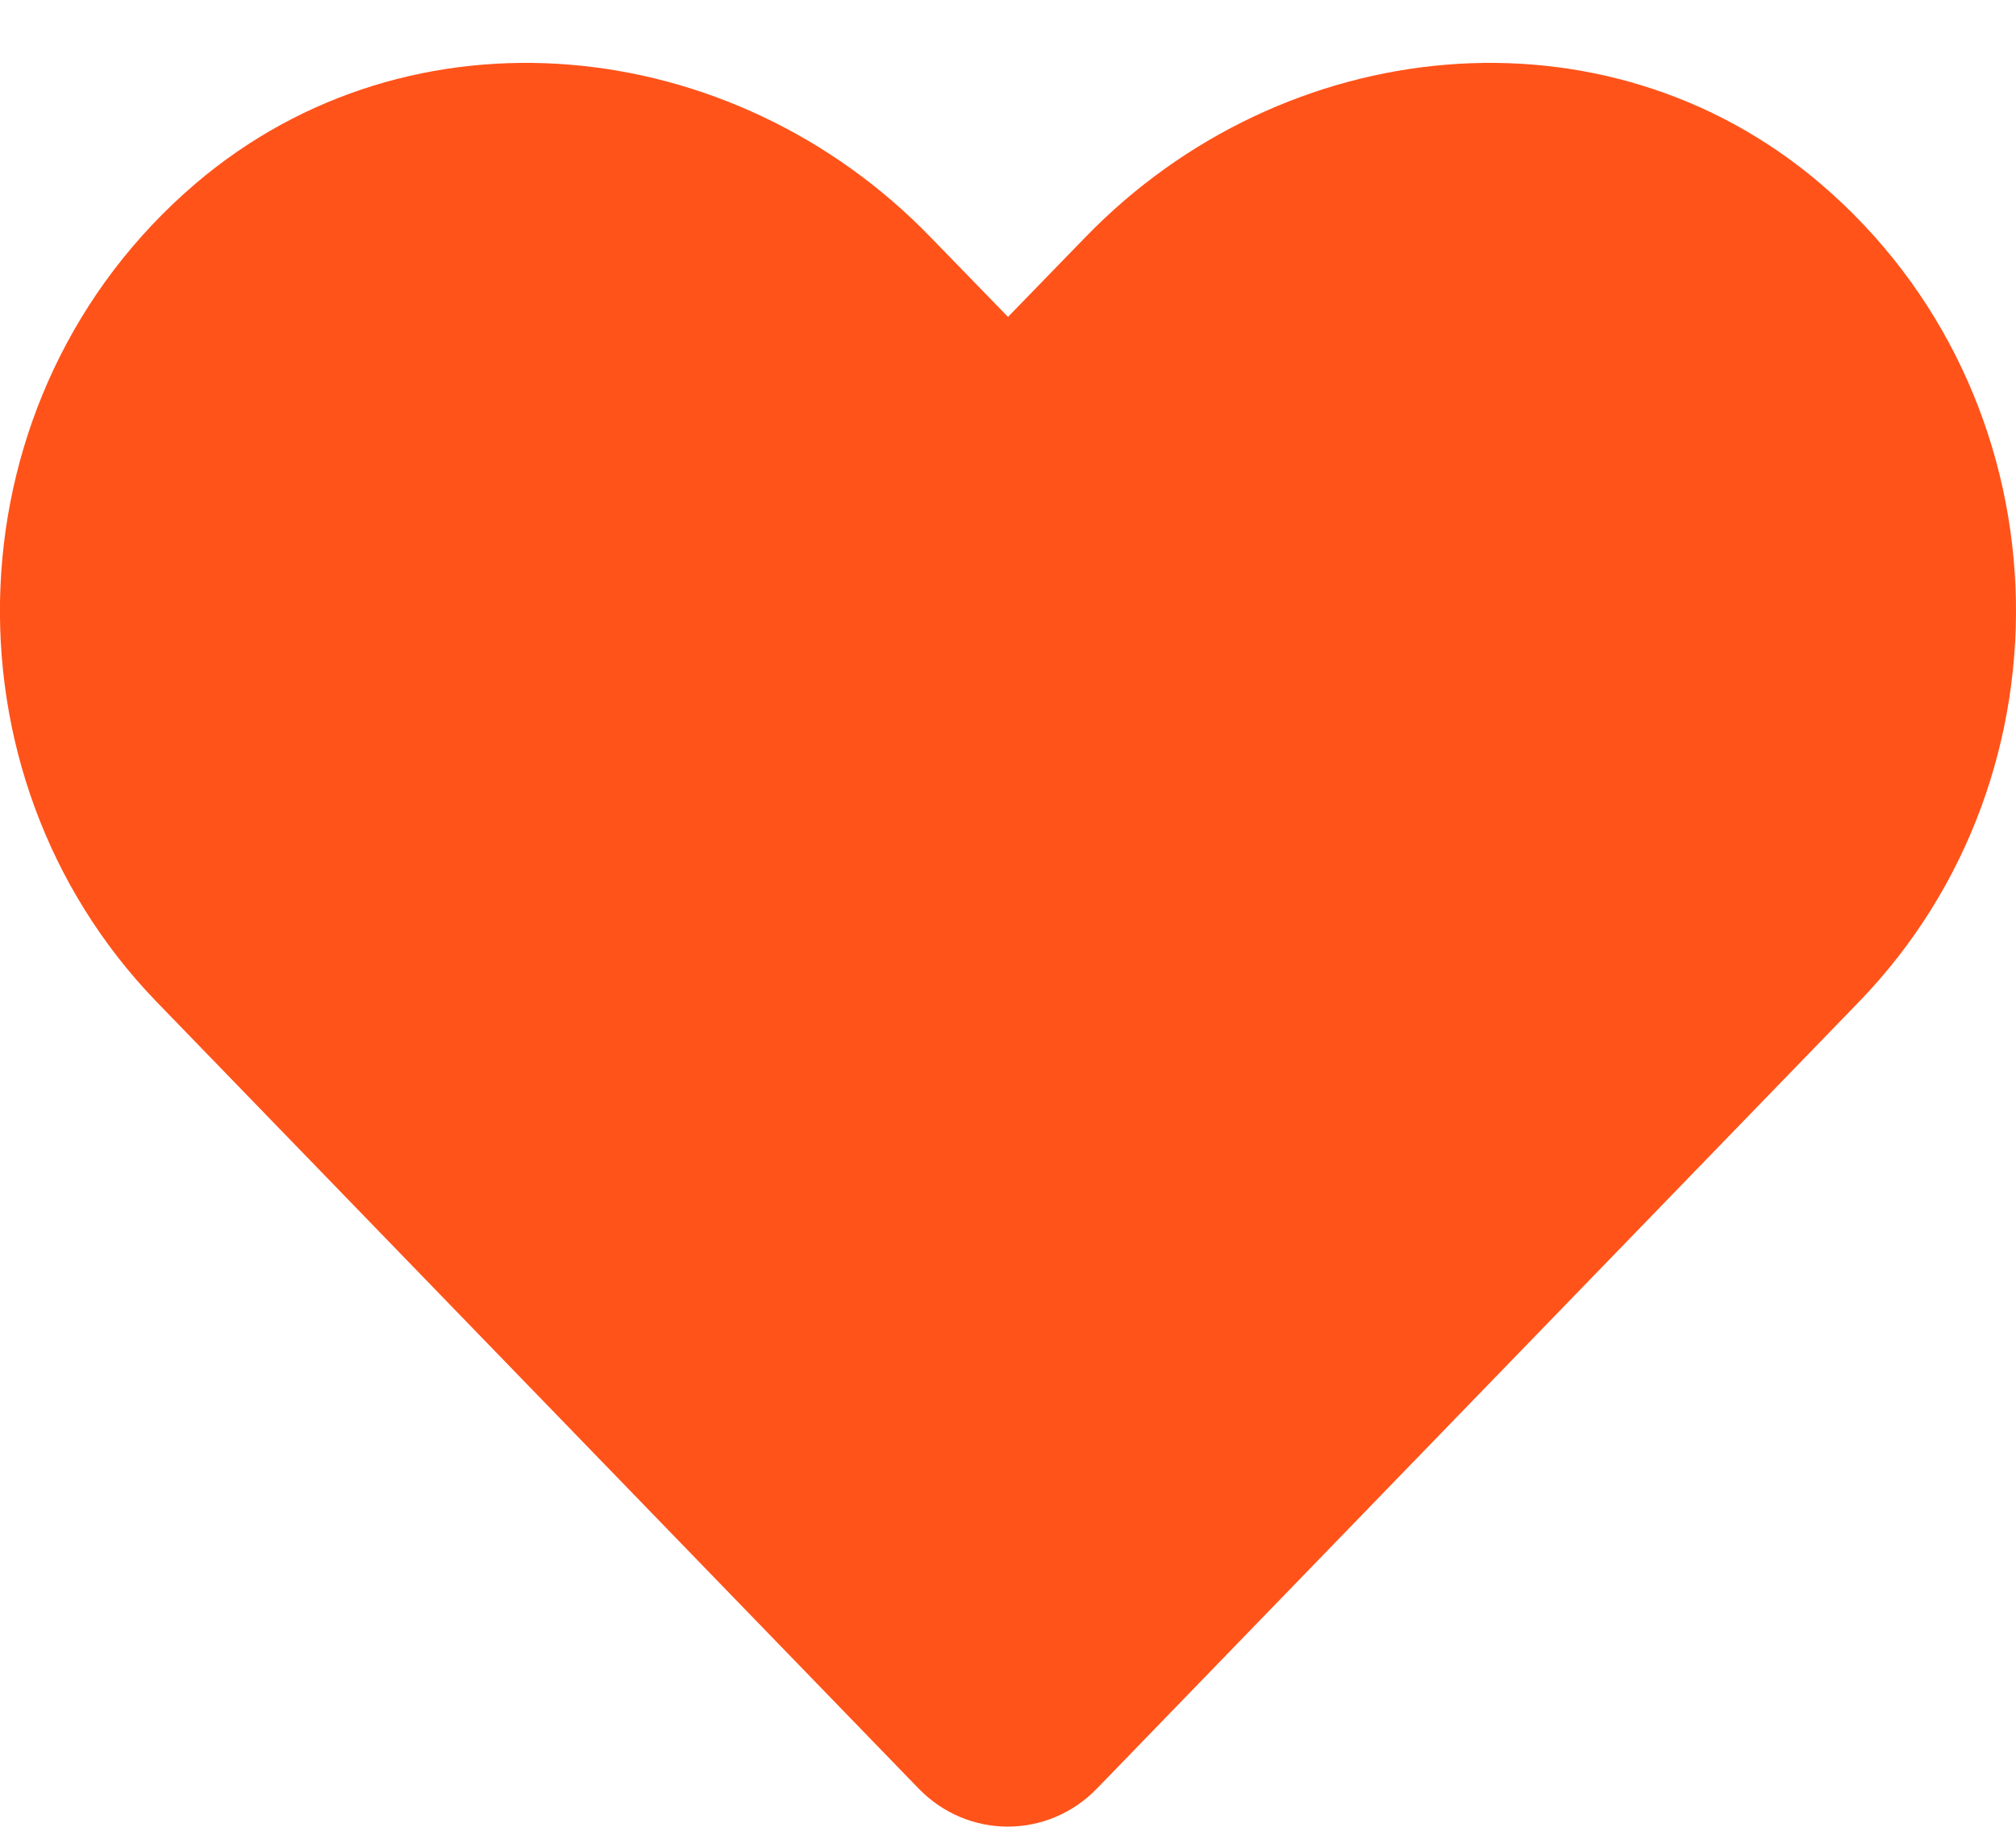 <svg width="32" height="29" viewBox="0 0 32 29" fill="none" xmlns="http://www.w3.org/2000/svg">
<path d="M28.893 2.913C25.468 -0.006 20.375 0.519 17.231 3.763L16 5.031L14.768 3.763C11.631 0.519 6.531 -0.006 3.106 2.913C-0.819 6.263 -1.025 12.275 2.487 15.906L14.581 28.394C15.362 29.2 16.631 29.2 17.412 28.394L29.506 15.906C33.025 12.275 32.819 6.263 28.893 2.913Z" fill="#FF531A"/>
</svg>
